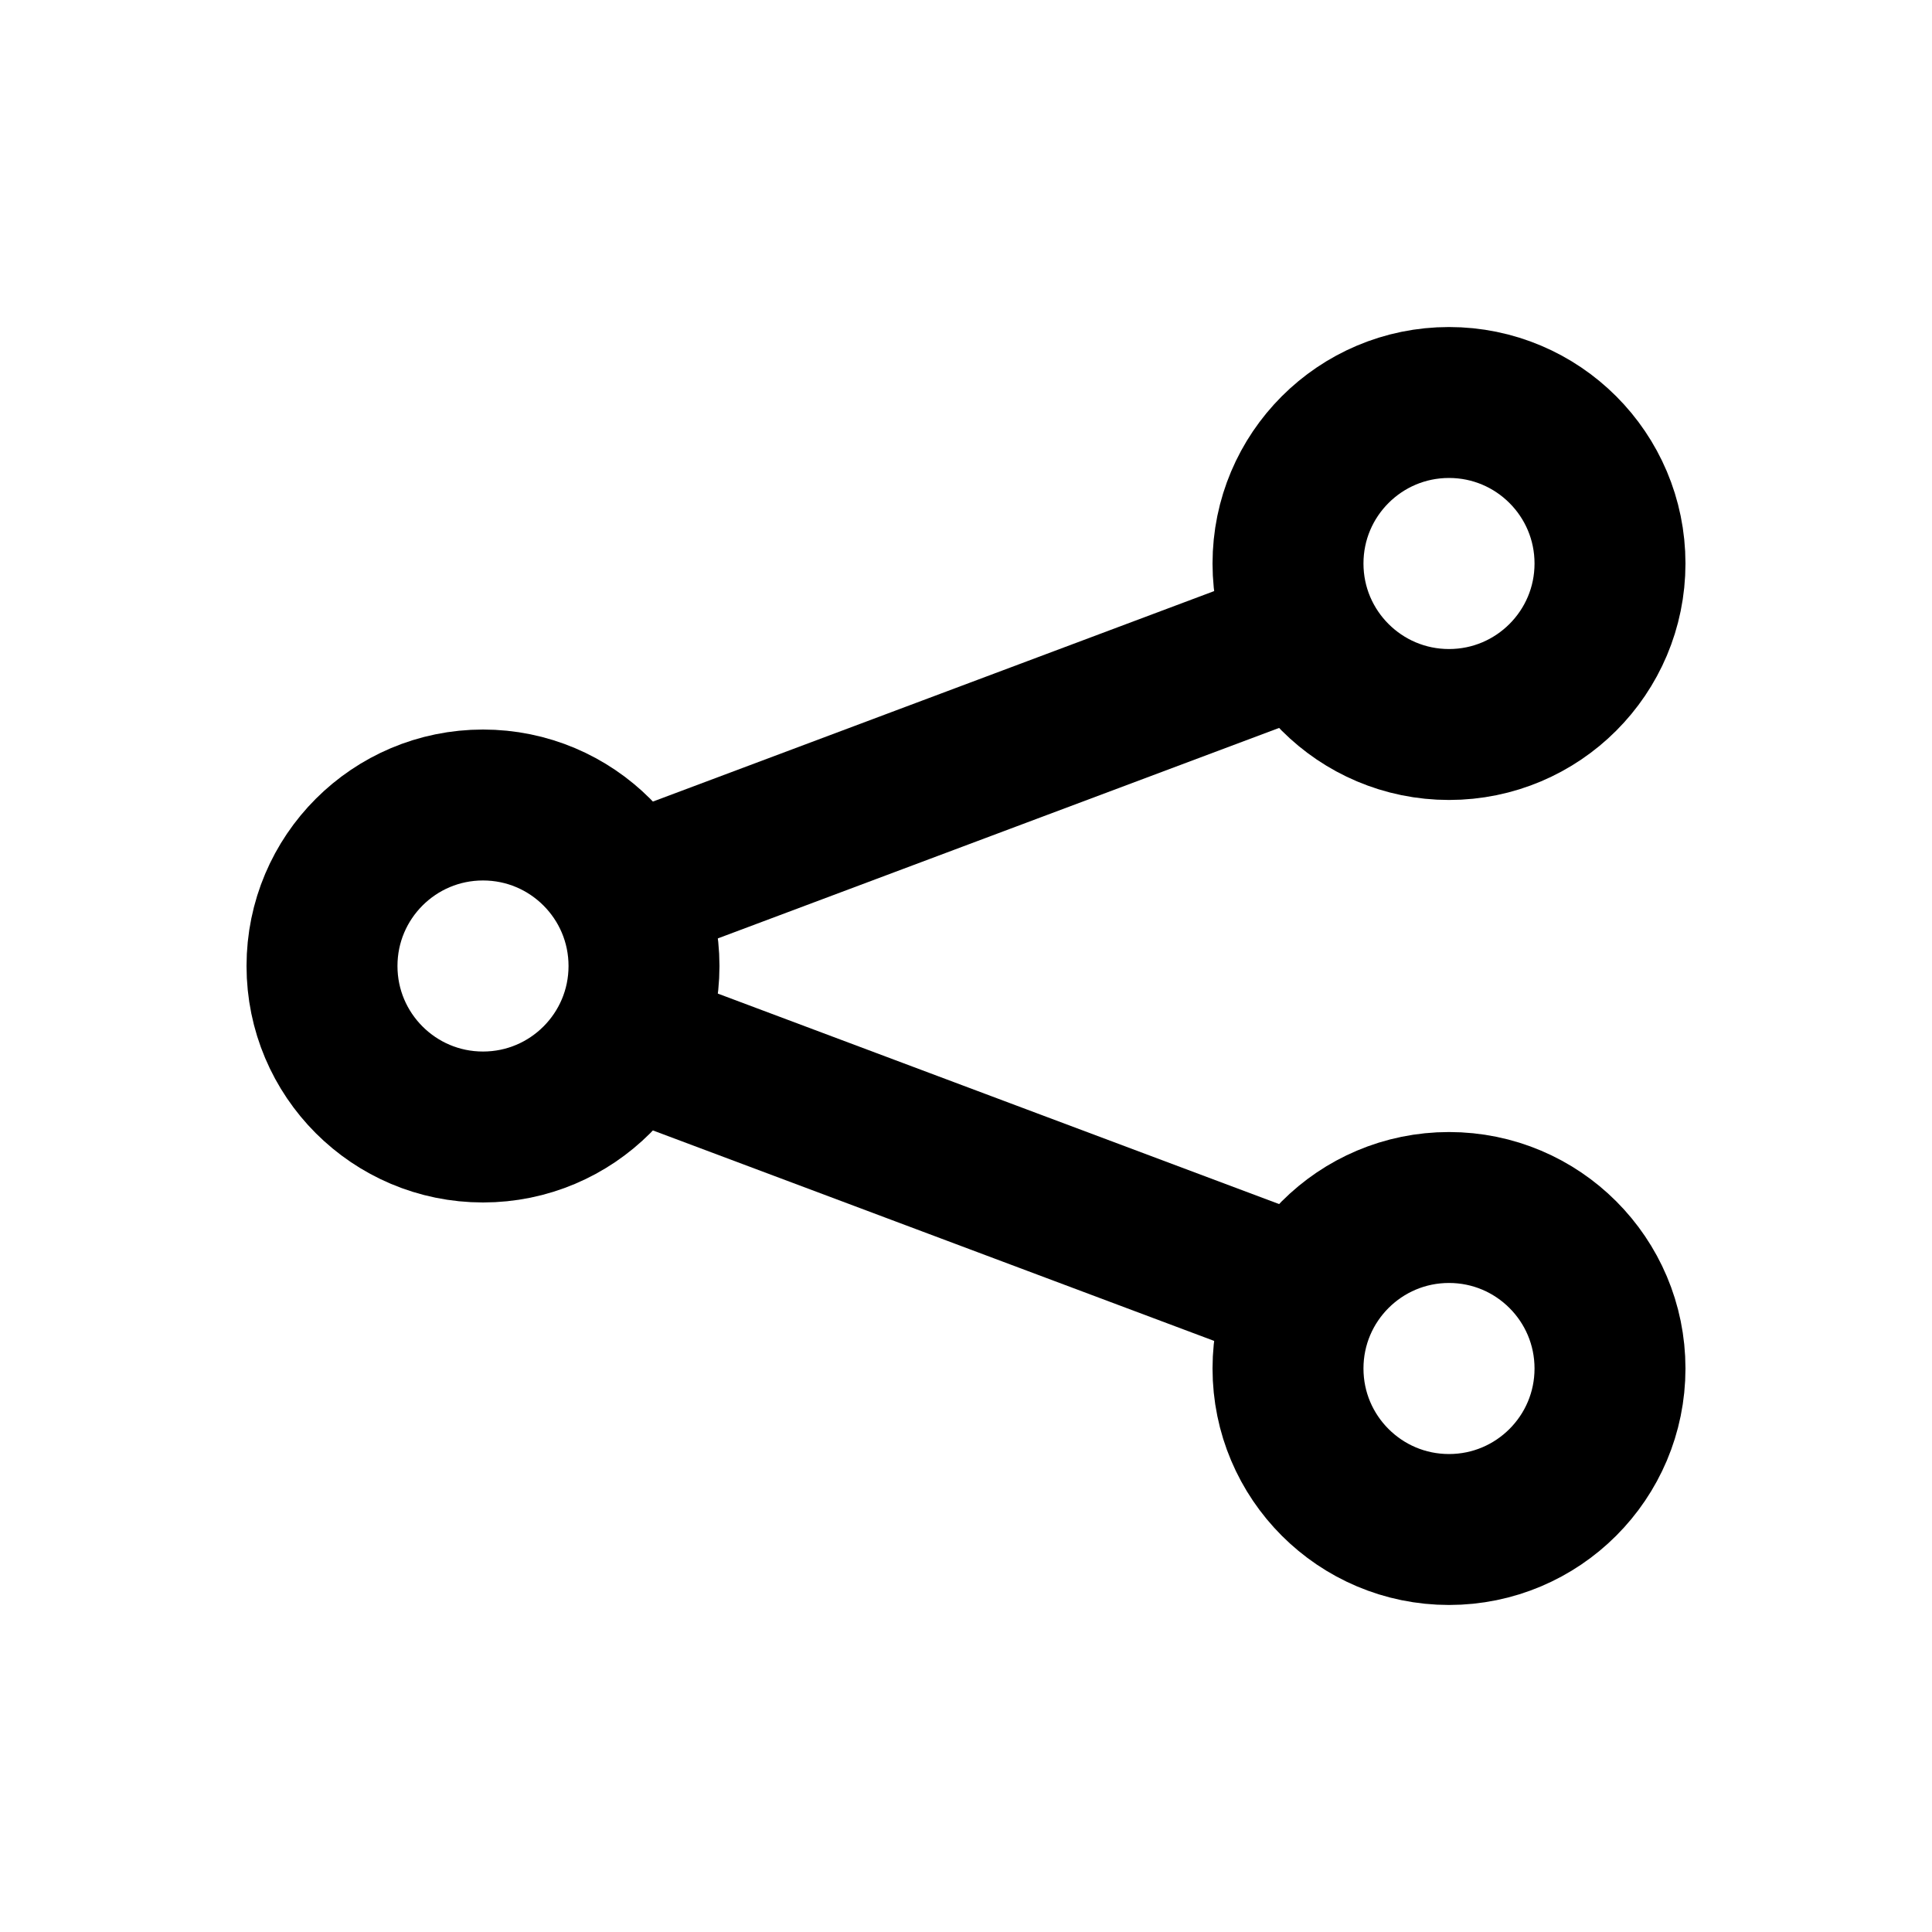 <svg role="img" xmlns="http://www.w3.org/2000/svg" width="128px" height="128px" viewBox="0 0 24 24" aria-labelledby="shareAndroidIconTitle" stroke="currentColor" stroke-width="1.875" stroke-linecap="round" stroke-linejoin="round" fill="none" color="#000"> <title id="shareAndroidIconTitle">Share</title> <path d="M16 8L8 11 16 8zM16 16L8 13 16 16z"/> <circle cx="6" cy="12" r="2"/> <circle cx="18" cy="7" r="2"/> <circle cx="18" cy="17" r="2"/> </svg>